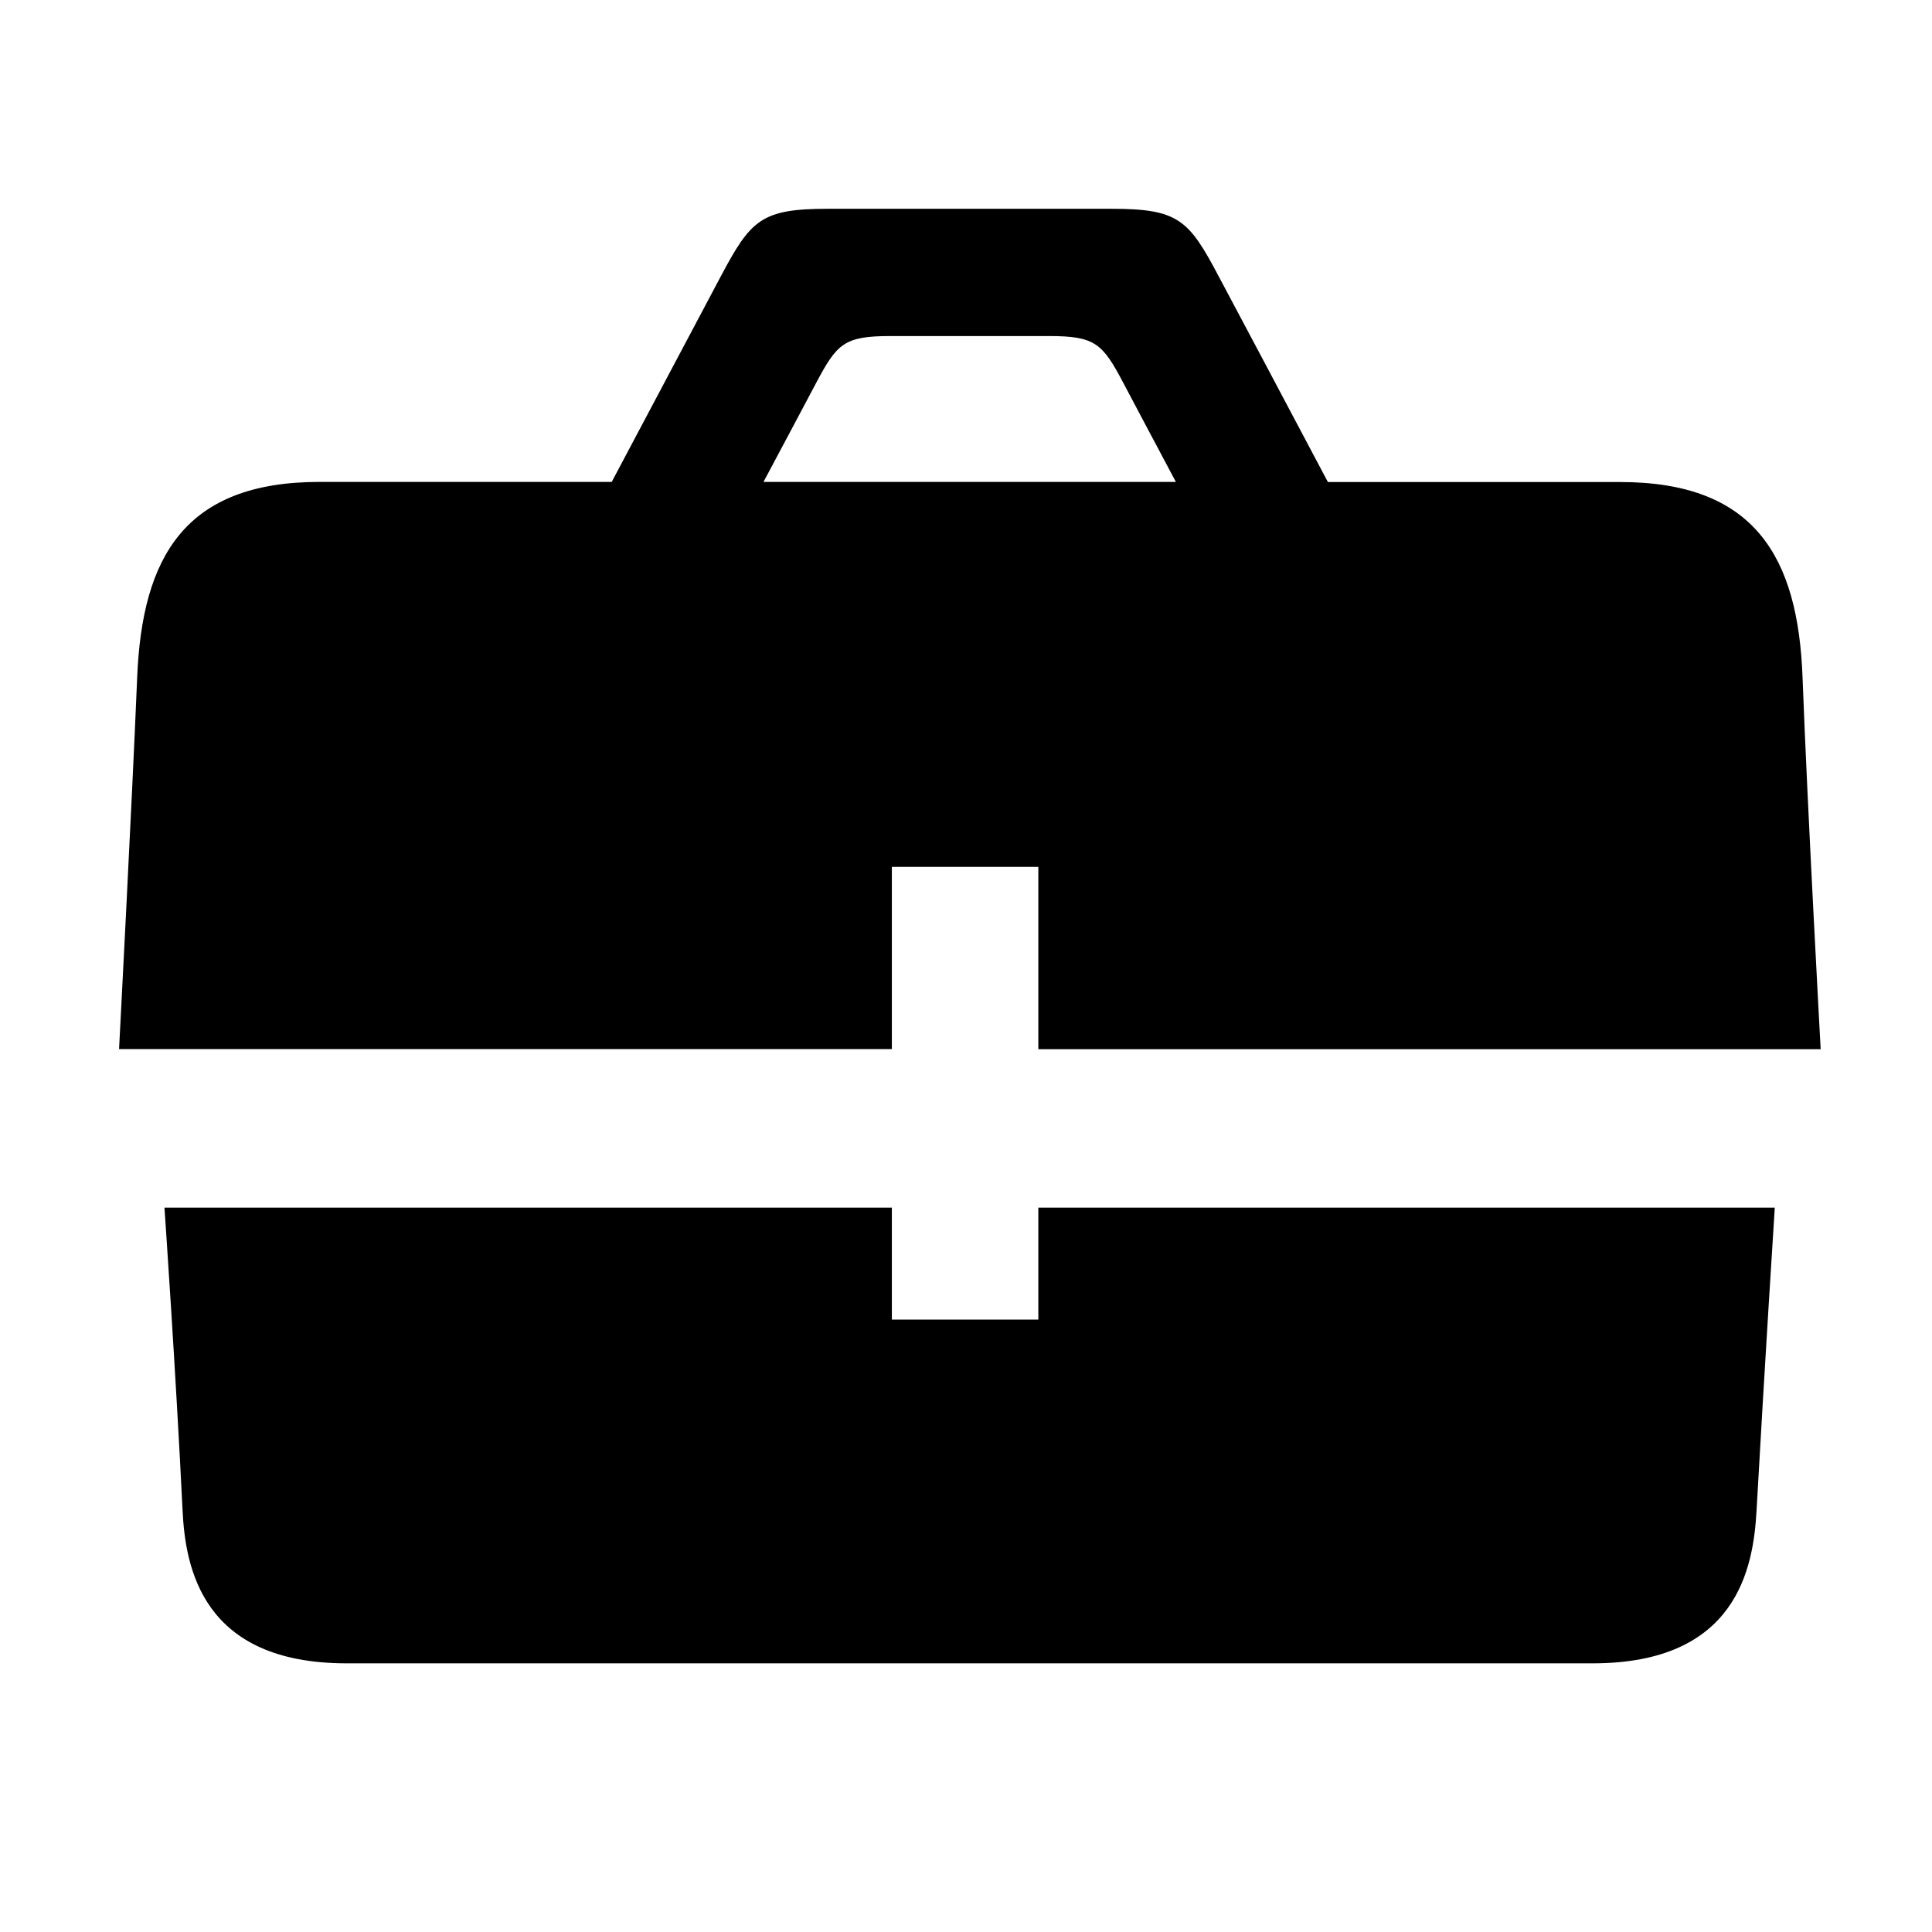 <?xml version="1.0" encoding="utf-8"?>
<!-- Generator: Adobe Illustrator 13.0.0, SVG Export Plug-In . SVG Version: 6.00 Build 14948)  -->
<!DOCTYPE svg PUBLIC "-//W3C//DTD SVG 1.1//EN" "http://www.w3.org/Graphics/SVG/1.1/DTD/svg11.dtd">
<svg version="1.1" id="Layer_1" xmlns="http://www.w3.org/2000/svg" xmlns:xlink="http://www.w3.org/1999/xlink" x="0px" y="0px"
	 width="16px" height="16px" viewBox="0 0 16 16" enable-background="new 0 0 16 16" xml:space="preserve">
<path d="M7.386,7.179h1.213v1.51h6.479c0,0-0.111-2.024-0.15-3.078c-0.037-1-0.396-1.619-1.51-1.619h-2.421
	c-0.375-0.707-0.778-1.468-0.903-1.701c-0.249-0.472-0.334-0.562-0.89-0.562H6.858c-0.555,0-0.64,0.091-0.89,0.562
	C5.845,2.523,5.441,3.284,5.066,3.991H2.646c-1.114,0-1.469,0.619-1.51,1.619c-0.041,1.001-0.15,3.078-0.15,3.078h6.4V7.179z
	 M6.758,3.173c0.173-0.326,0.231-0.39,0.616-0.39h1.314c0.384,0,0.443,0.063,0.616,0.39c0.064,0.122,0.24,0.453,0.434,0.818H6.323
	C6.518,3.626,6.693,3.295,6.758,3.173 M8.599,10.928H7.386v-0.927H1.362c0,0,0.094,1.357,0.15,2.508
	c0.023,0.477,0.164,1.266,1.358,1.266h10.32c1.194,0,1.331-0.789,1.357-1.266c0.066-1.184,0.151-2.508,0.151-2.508H8.599V10.928z"/>
</svg>
